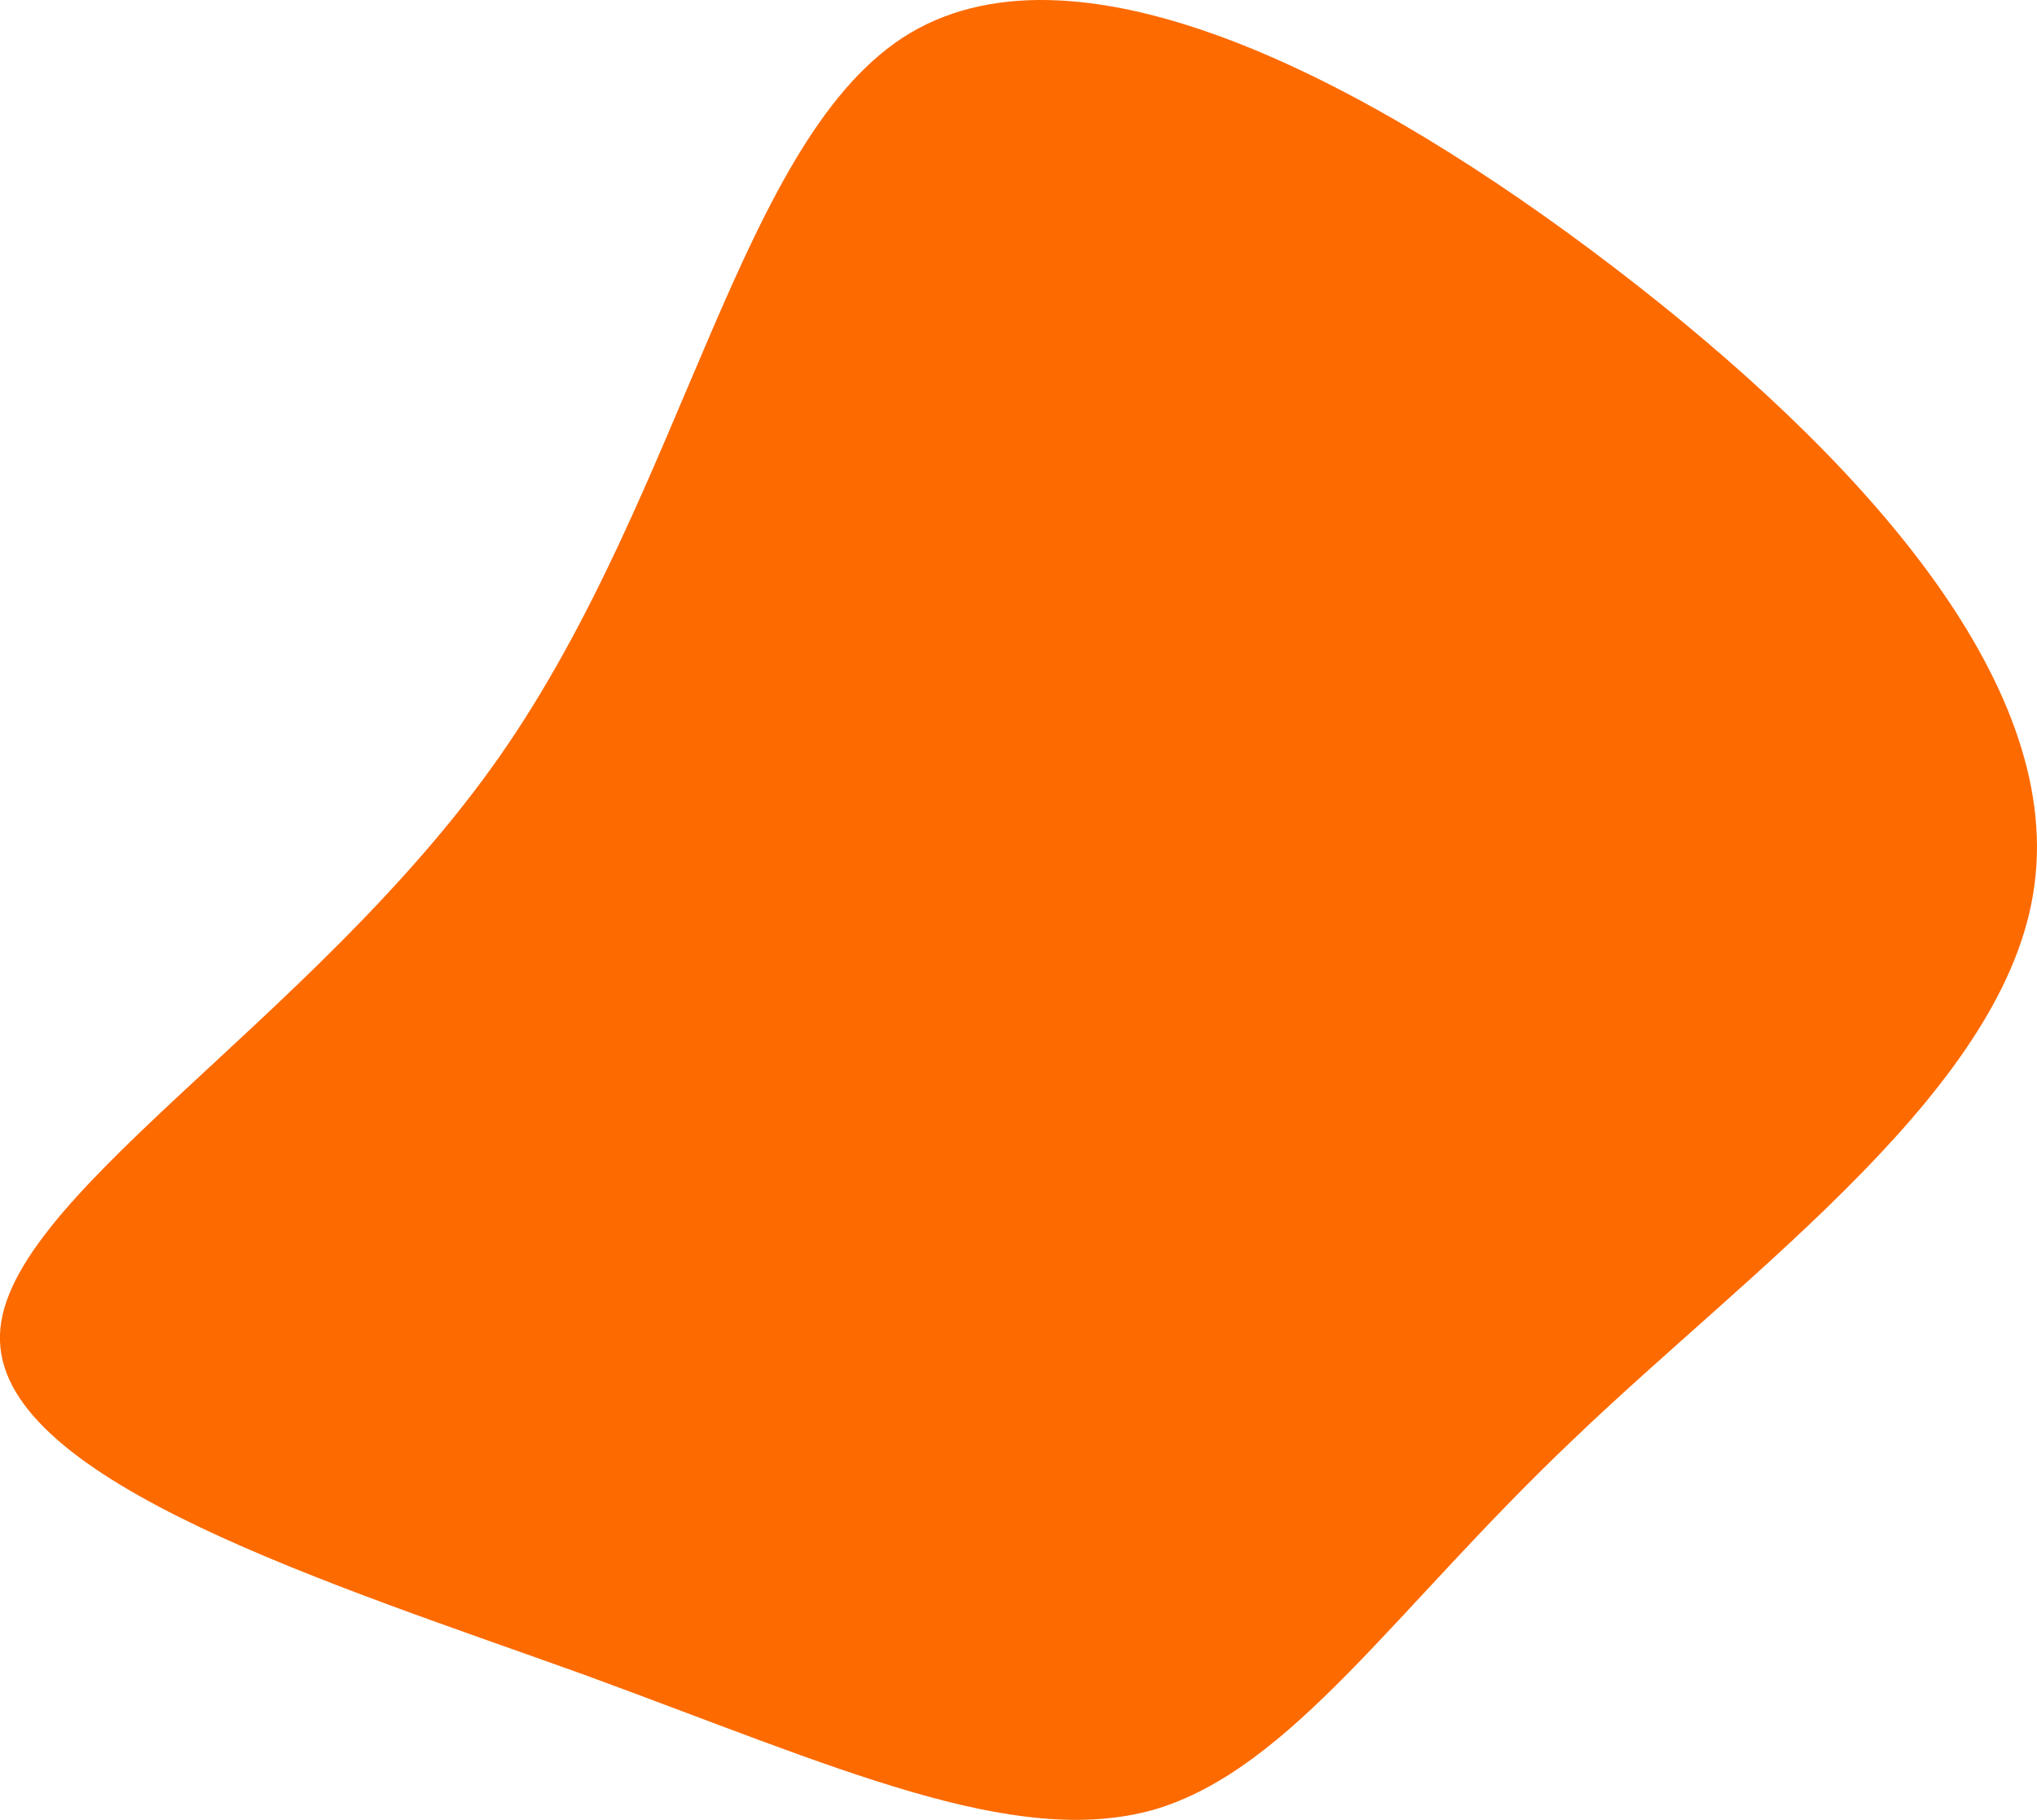 <svg xmlns="http://www.w3.org/2000/svg" viewBox="0 0 589.5 526.74"><defs><style>.cls-1{fill:#fd6a00;}</style></defs><g id="Слой_2" data-name="Слой 2"><g id="Layer_1" data-name="Layer 1"><path class="cls-1" d="M467.31,77.57C538.17,131.8,596.67,197,588.78,256c-7.5,58.45-81.38,110.7-133.18,160.35-51.9,49.19-81.72,95.77-121.79,107.48-40.61,11.32-91.46-12.24-164.48-39C96.39,458.57,1.29,429.1,0,388.22-1.62,347.89,90.58,296.15,144.54,219S214.14,38.9,263.43,9.54C313.19-19.91,396.44,23.34,467.31,77.57Z"/></g></g></svg>